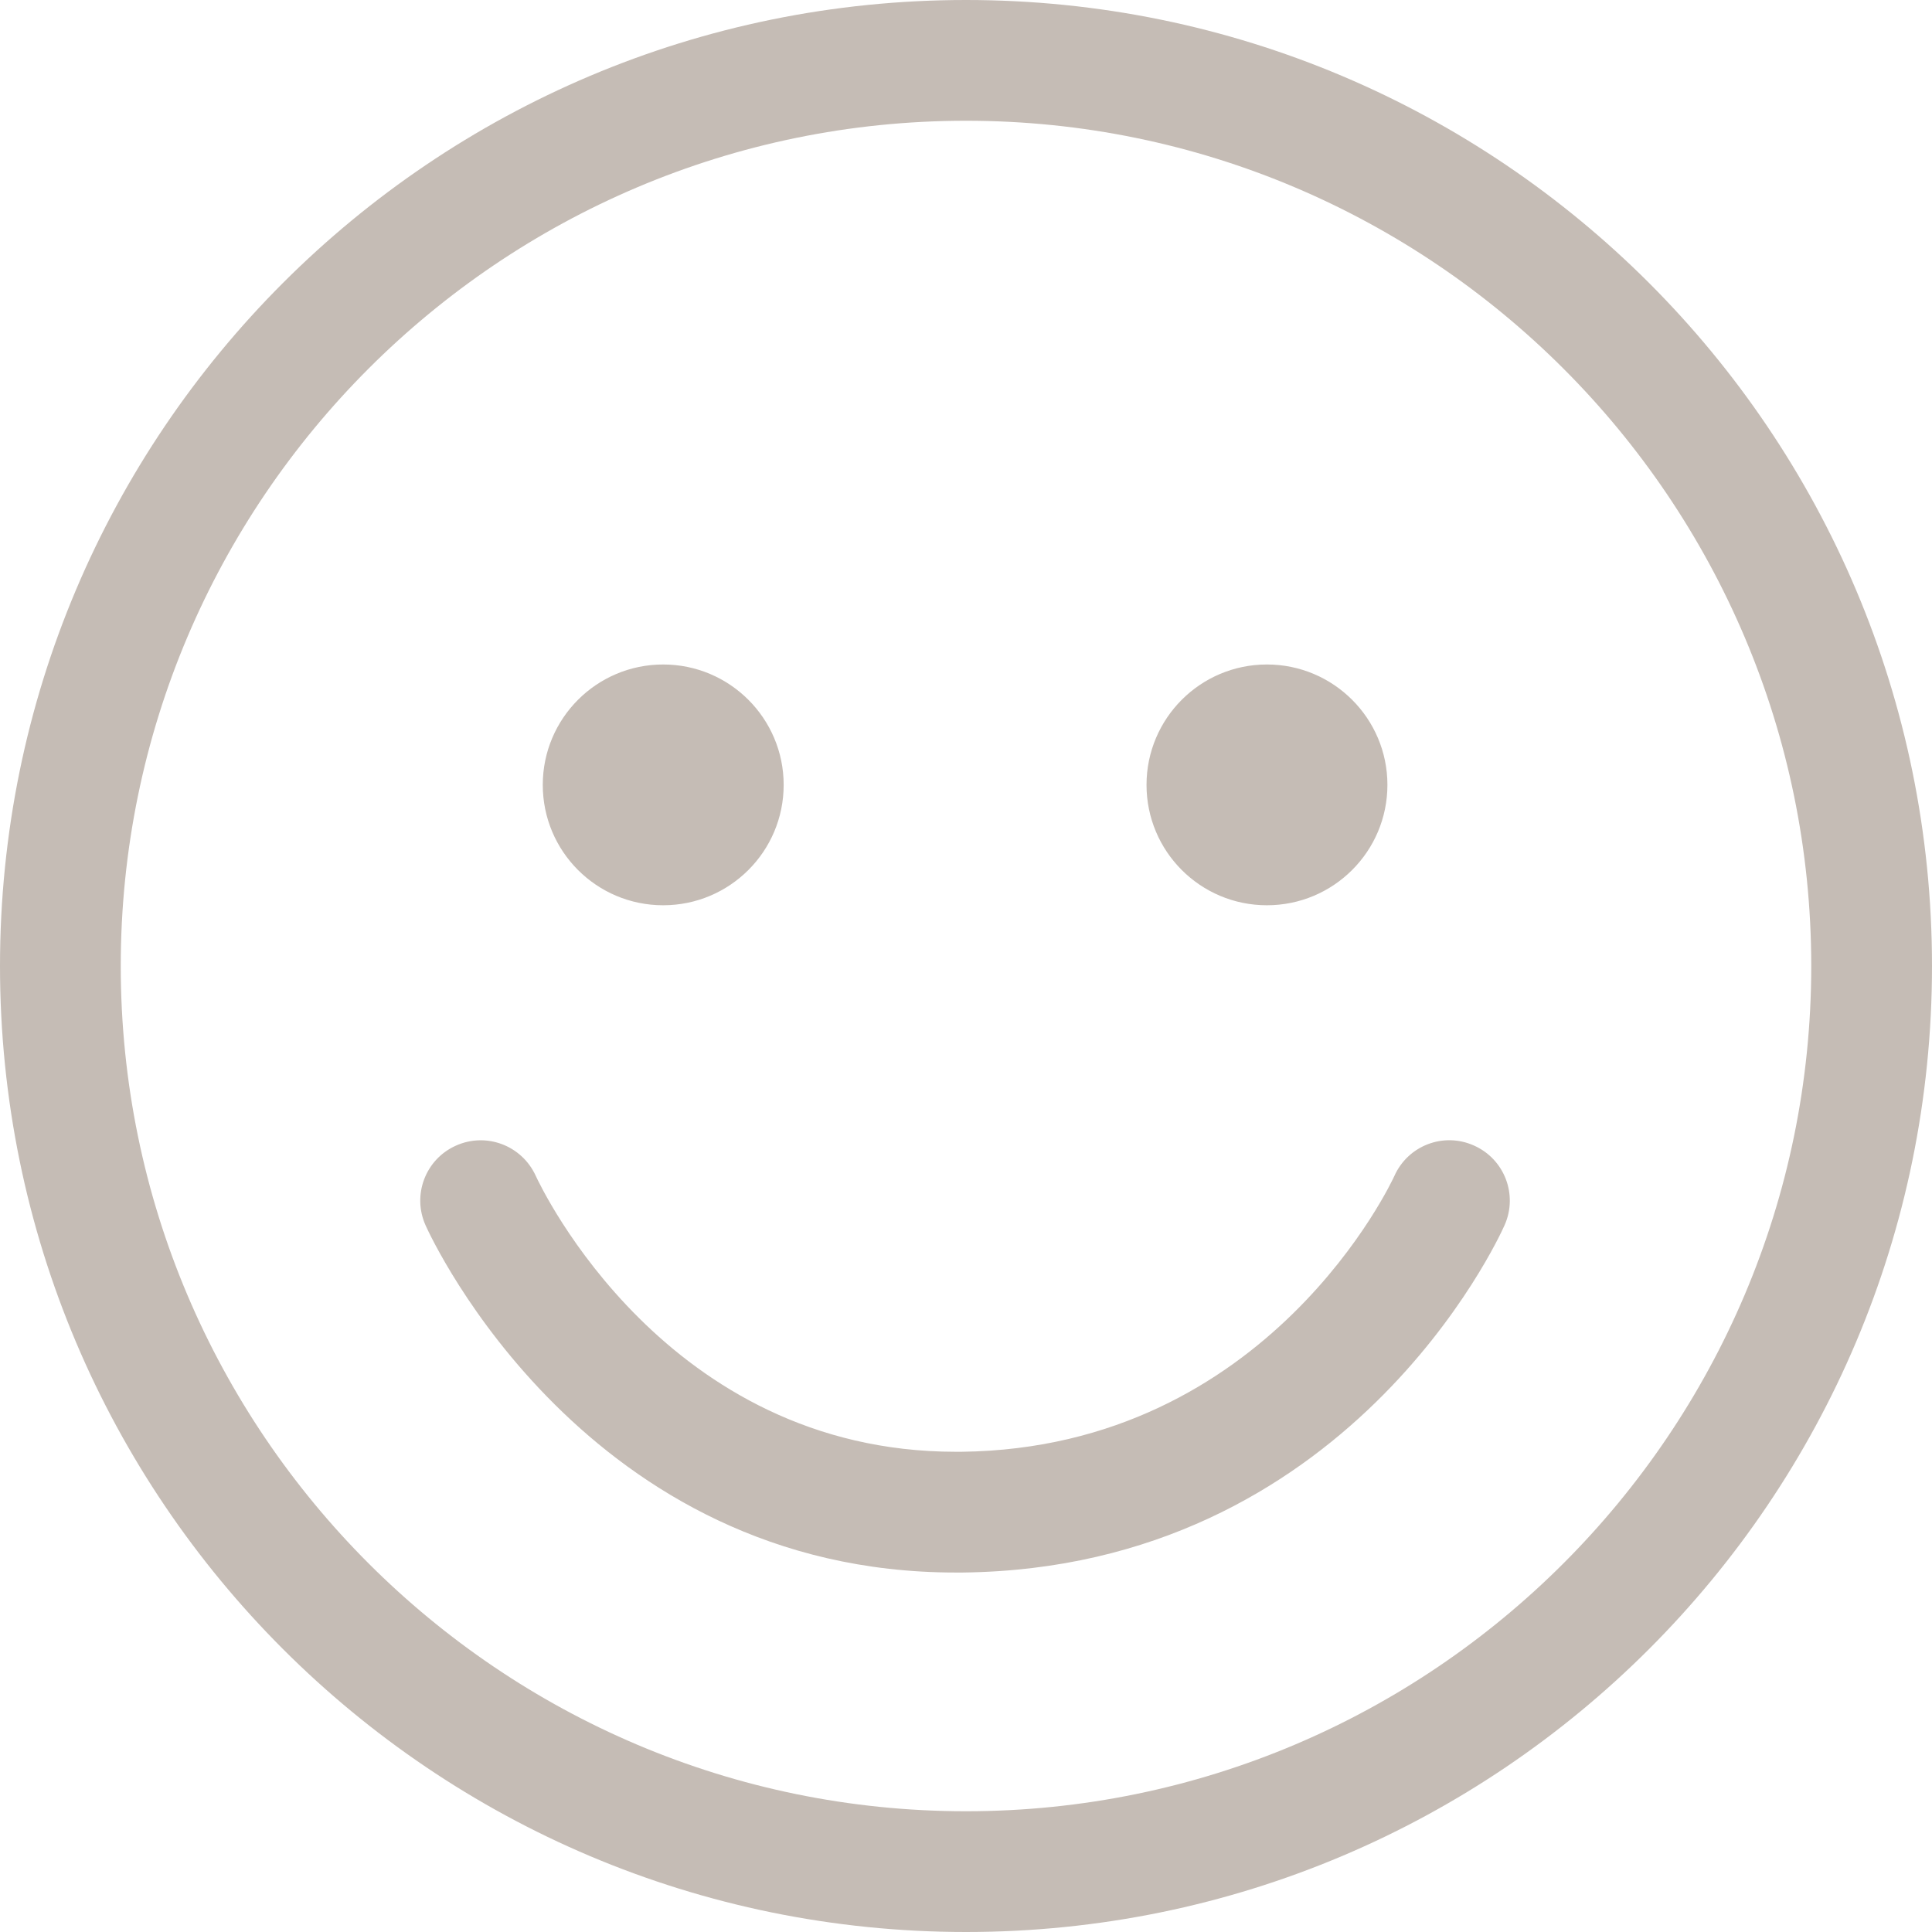<svg width="16px" height="16px" viewBox="0 0 16 16" version="1.1" xmlns="http://www.w3.org/2000/svg" xmlns:xlink="http://www.w3.org/1999/xlink">
    <!-- Generator: Sketch 39.1 (31720) - http://www.bohemiancoding.com/sketch -->
    <desc>Created with Sketch.</desc>
    <defs></defs>
    <path d="M8,0 C3.582,0 0,3.582 0,8 C0,12.418 3.582,16 8,16 C12.418,16 16,12.418 16,8 C16,3.582 12.418,0 8,0 L8,0 Z M8,1 C11.86,1 15,4.14 15,8 C15,11.86 11.86,15 8,15 C4.14,15 1,11.86 1,8 C1,4.14 4.14,1 8,1 L8,1 Z M7.913,13.023 C4.859,13.023 3.578,10.268 3.525,10.149 C3.411,9.897 3.523,9.601 3.775,9.488 C4.027,9.374 4.321,9.486 4.436,9.736 C4.479,9.83 5.514,12.023 7.915,12.023 C7.931,12.023 7.946,12.023 7.962,12.023 C10.514,11.993 11.537,9.762 11.547,9.74 C11.659,9.488 11.953,9.373 12.207,9.487 C12.459,9.599 12.573,9.894 12.46,10.147 C12.409,10.263 11.159,12.985 7.974,13.023 C7.954,13.023 7.933,13.023 7.913,13.023 L7.913,13.023 Z M4.495,6.5 C4.495,7.051 4.941,7.497 5.492,7.497 C6.043,7.497 6.49,7.051 6.49,6.5 C6.49,5.95 6.043,5.503 5.492,5.503 C4.941,5.503 4.495,5.95 4.495,6.5 L4.495,6.5 Z M9.495,6.5 C9.495,7.051 9.941,7.497 10.492,7.497 C11.043,7.497 11.49,7.051 11.49,6.5 C11.49,5.95 11.043,5.503 10.492,5.503 C9.941,5.503 9.495,5.95 9.495,6.5 L9.495,6.5 Z" id="Page-1" stroke="none" fill="#C5BCB5" fill-rule="evenodd"></path>
</svg>